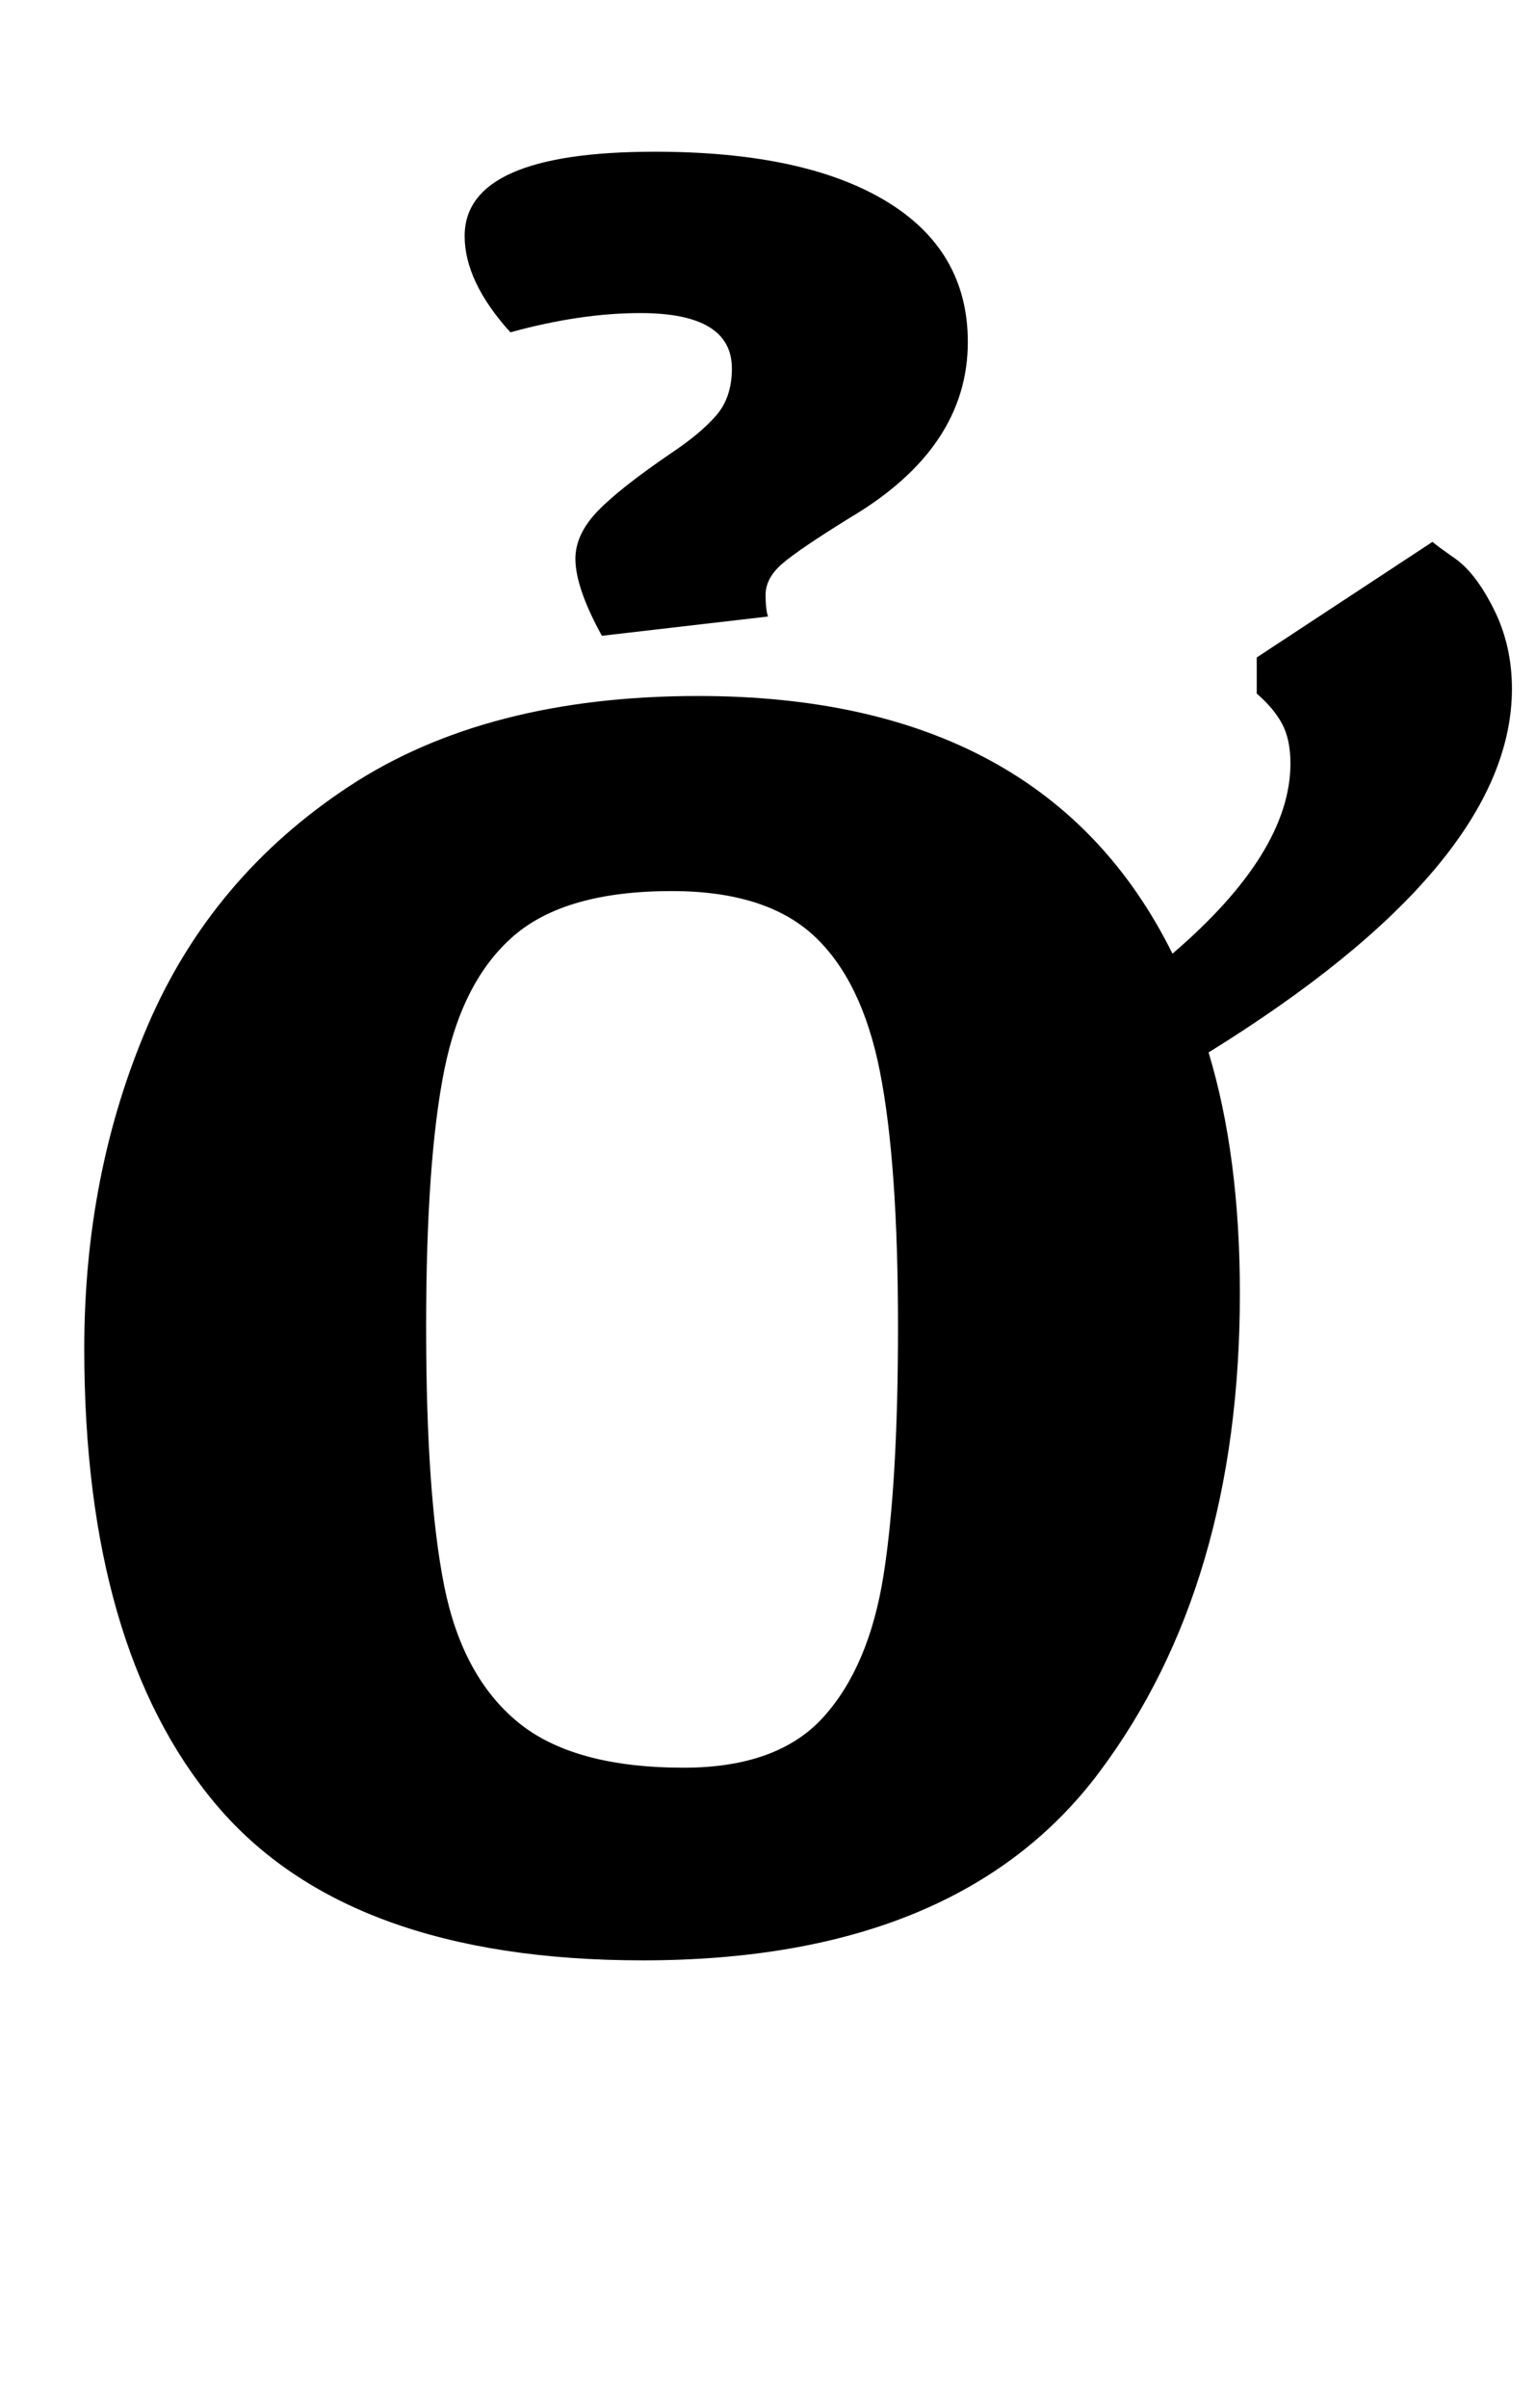 <?xml version="1.0" standalone="no"?>
<!DOCTYPE svg PUBLIC "-//W3C//DTD SVG 1.1//EN" "http://www.w3.org/Graphics/SVG/1.1/DTD/svg11.dtd" >
<svg xmlns="http://www.w3.org/2000/svg" xmlns:xlink="http://www.w3.org/1999/xlink" version="1.1" viewBox="-10 0 638 1000">
  <g transform="matrix(1 0 0 -1 0 800)">
   <path fill="currentColor"
d="M25 0zM492 363q13 -43 13 -100q0 -121 -58.5 -199t-189.5 -78q-123 0 -177.5 65t-54.5 189q0 73 26.5 134.5t83.5 99t145 37.5q144 0 197 -107q49 42 49 79q0 10 -3.5 16.5t-10.5 12.5v15l73 48q1 -1 9.5 -7t16 -21t7.5 -33q0 -73 -126 -151zM332 87q19 21 25 59t6 103
q0 68 -7.5 106t-27.5 56.5t-59 18.5q-44 0 -65.5 -18.5t-29 -56t-7.5 -106.5q0 -70 7.5 -107.5t30.5 -56.5t69 -19q39 0 58 21zM229 568q0 10 9 19.5t31 24.5q12 8 18.5 15.5t6.5 19.5q0 23 -38 23q-25 0 -54 -8q-19 21 -19 40q0 35 79 35q62 0 96 -20.5t34 -58.5
q0 -44 -49 -73q-21 -13 -28 -19t-7 -13q0 -6 1 -9l-69 -8q-11 20 -11 32z" />
  </g>

</svg>

